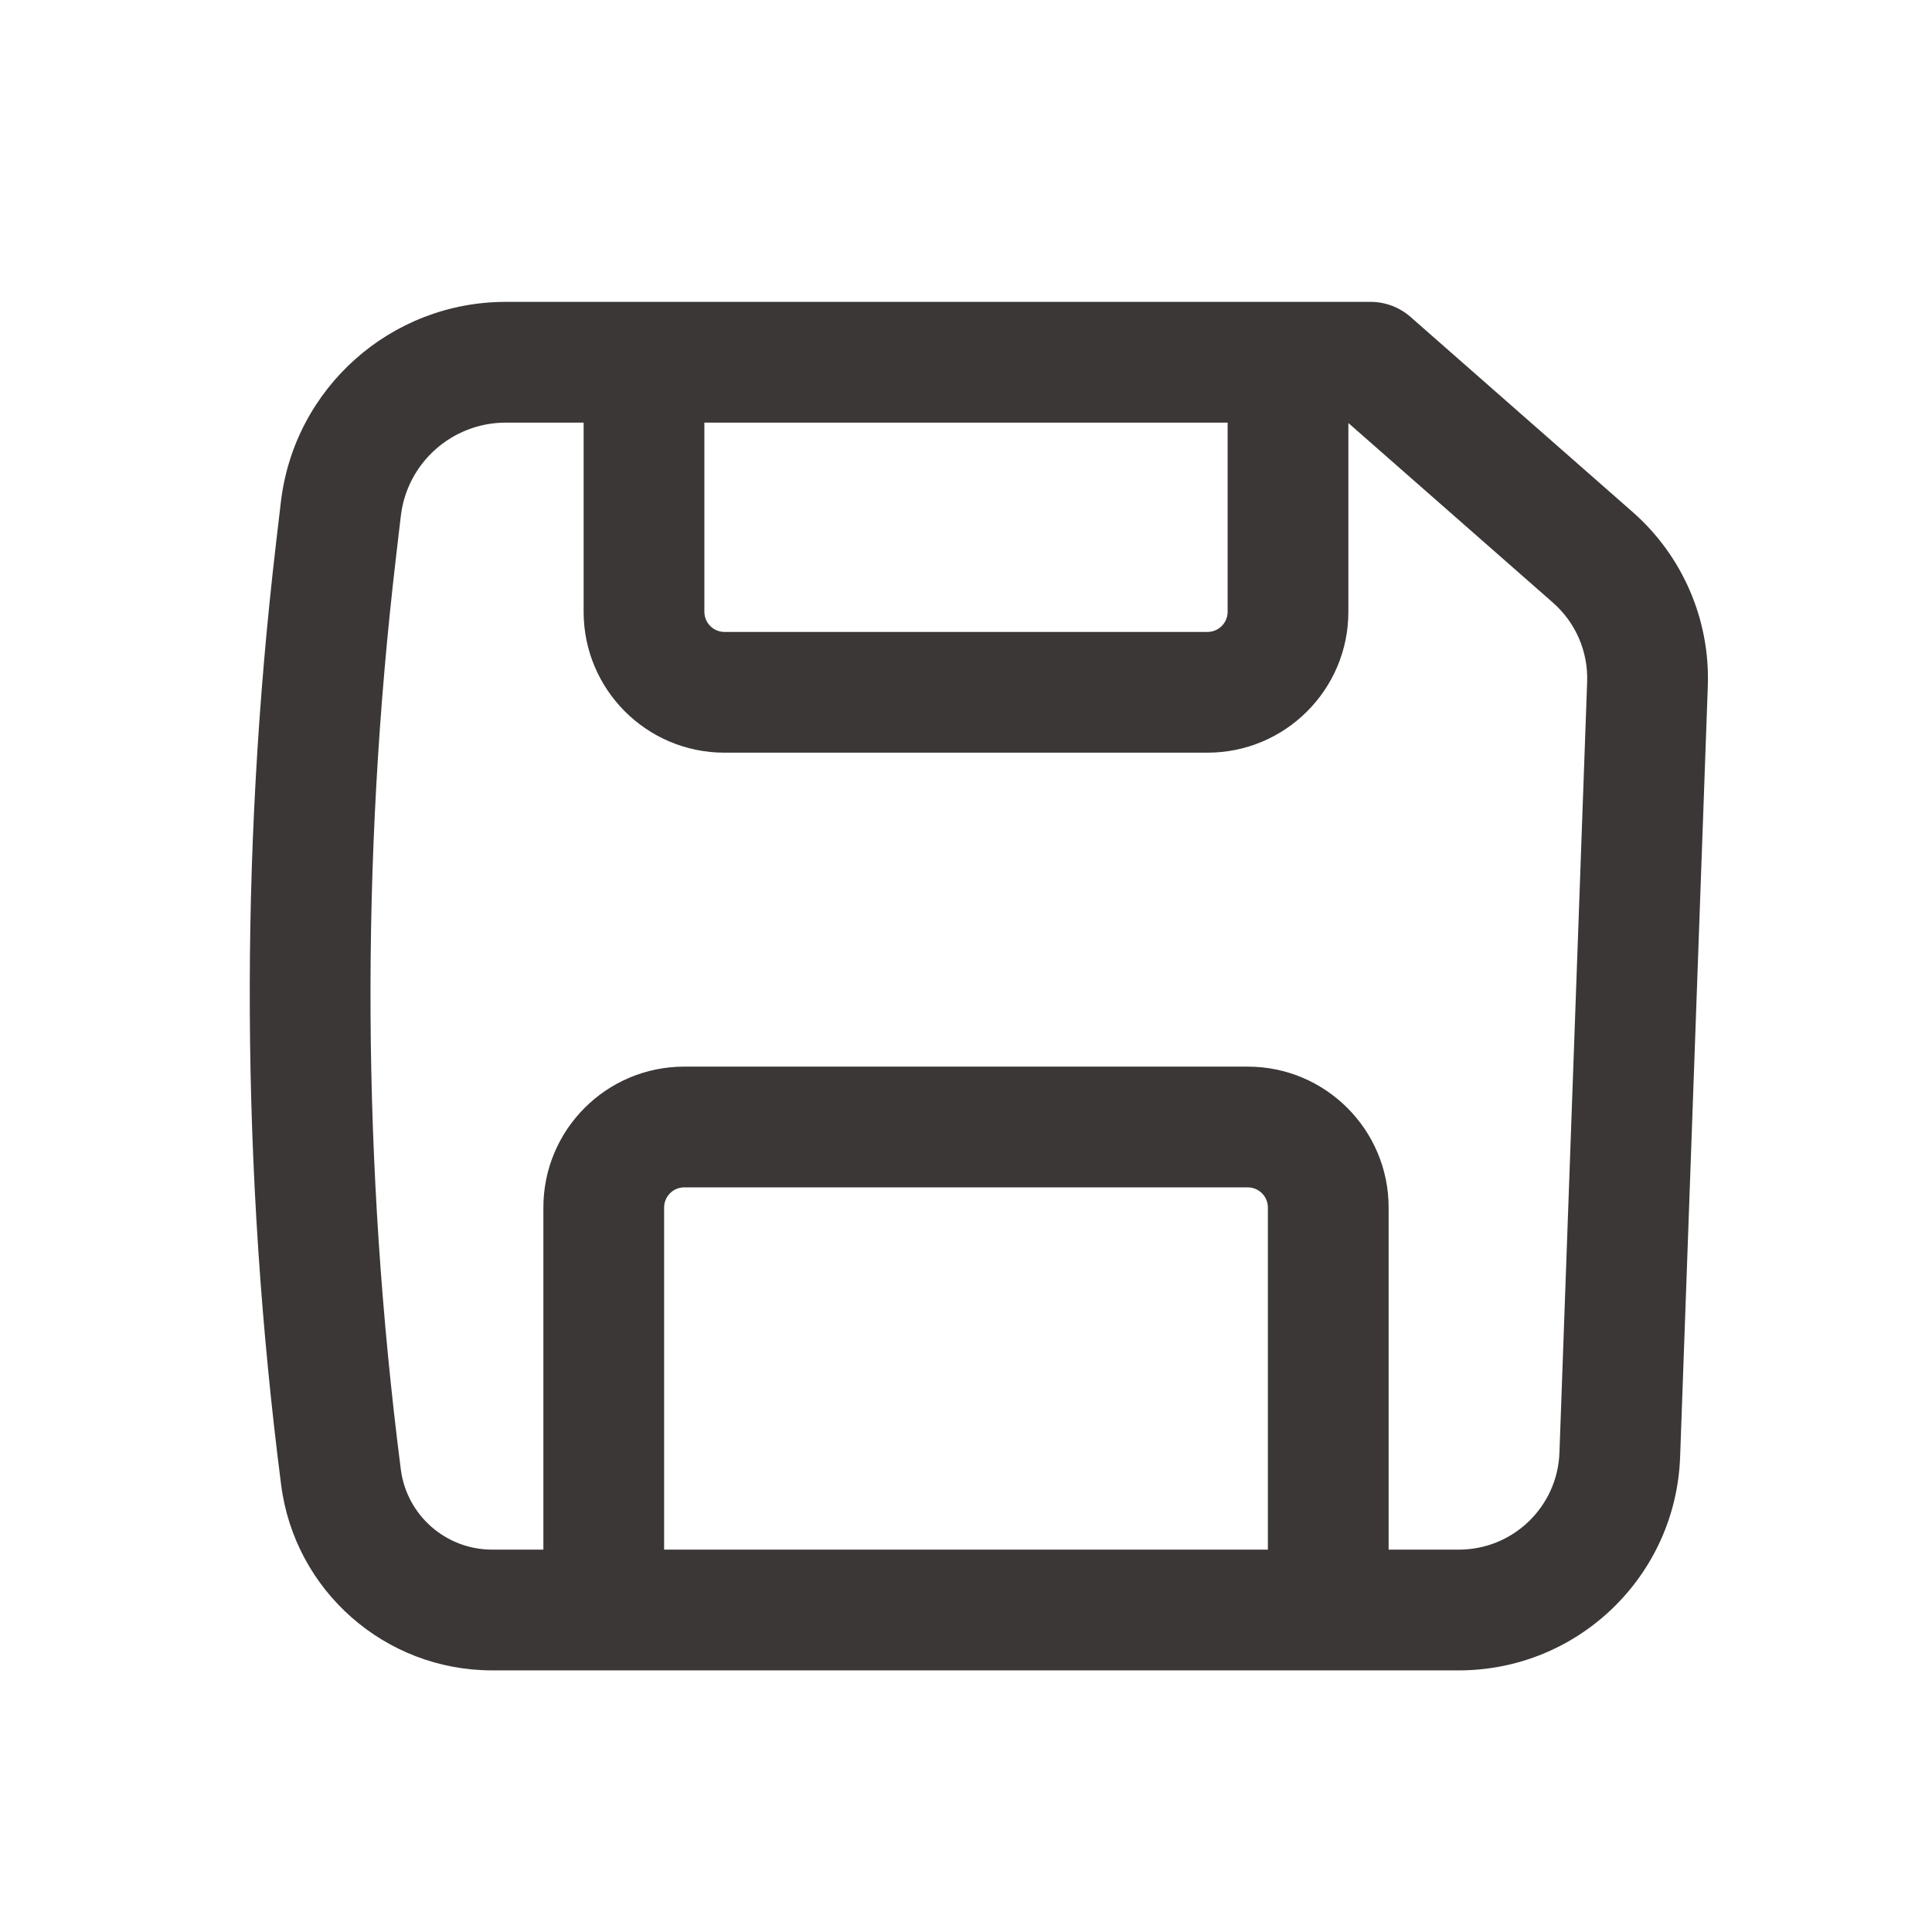 <svg width="24" height="24" viewBox="0 0 24 24" fill="none" xmlns="http://www.w3.org/2000/svg">
<path fill-rule="evenodd" clip-rule="evenodd" d="M3.489 6.237C3.655 4.819 4.856 3.75 6.283 3.75H17.026C17.208 3.75 17.384 3.816 17.521 3.936L20.281 6.36C20.902 6.905 21.245 7.7 21.215 8.525L20.871 18.099C20.818 19.578 19.603 20.75 18.123 20.75H6.113C4.783 20.75 3.66 19.762 3.492 18.443C2.995 14.565 2.974 10.641 3.428 6.757L3.489 6.237ZM6.283 5.25C5.617 5.25 5.056 5.749 4.979 6.411L4.918 6.932C4.478 10.694 4.498 14.495 4.979 18.253C5.052 18.823 5.538 19.25 6.113 19.25H6.75V15C6.75 14.034 7.533 13.25 8.5 13.25H15.5C16.466 13.25 17.25 14.034 17.25 15V19.25H18.123C18.796 19.25 19.348 18.717 19.372 18.045L19.716 8.472C19.73 8.096 19.574 7.735 19.292 7.487L16.75 5.255V7.6C16.75 8.566 15.966 9.35 15 9.35H9C8.033 9.35 7.25 8.566 7.25 7.6V5.25H6.283ZM8.75 5.25V7.6C8.75 7.738 8.862 7.85 9 7.85H15C15.138 7.85 15.25 7.738 15.25 7.6V5.25H8.75ZM15.75 19.25H8.25V15C8.25 14.862 8.362 14.75 8.5 14.75H15.5C15.638 14.75 15.75 14.862 15.75 15V19.25Z" fill="#3B3737"/>
</svg>
